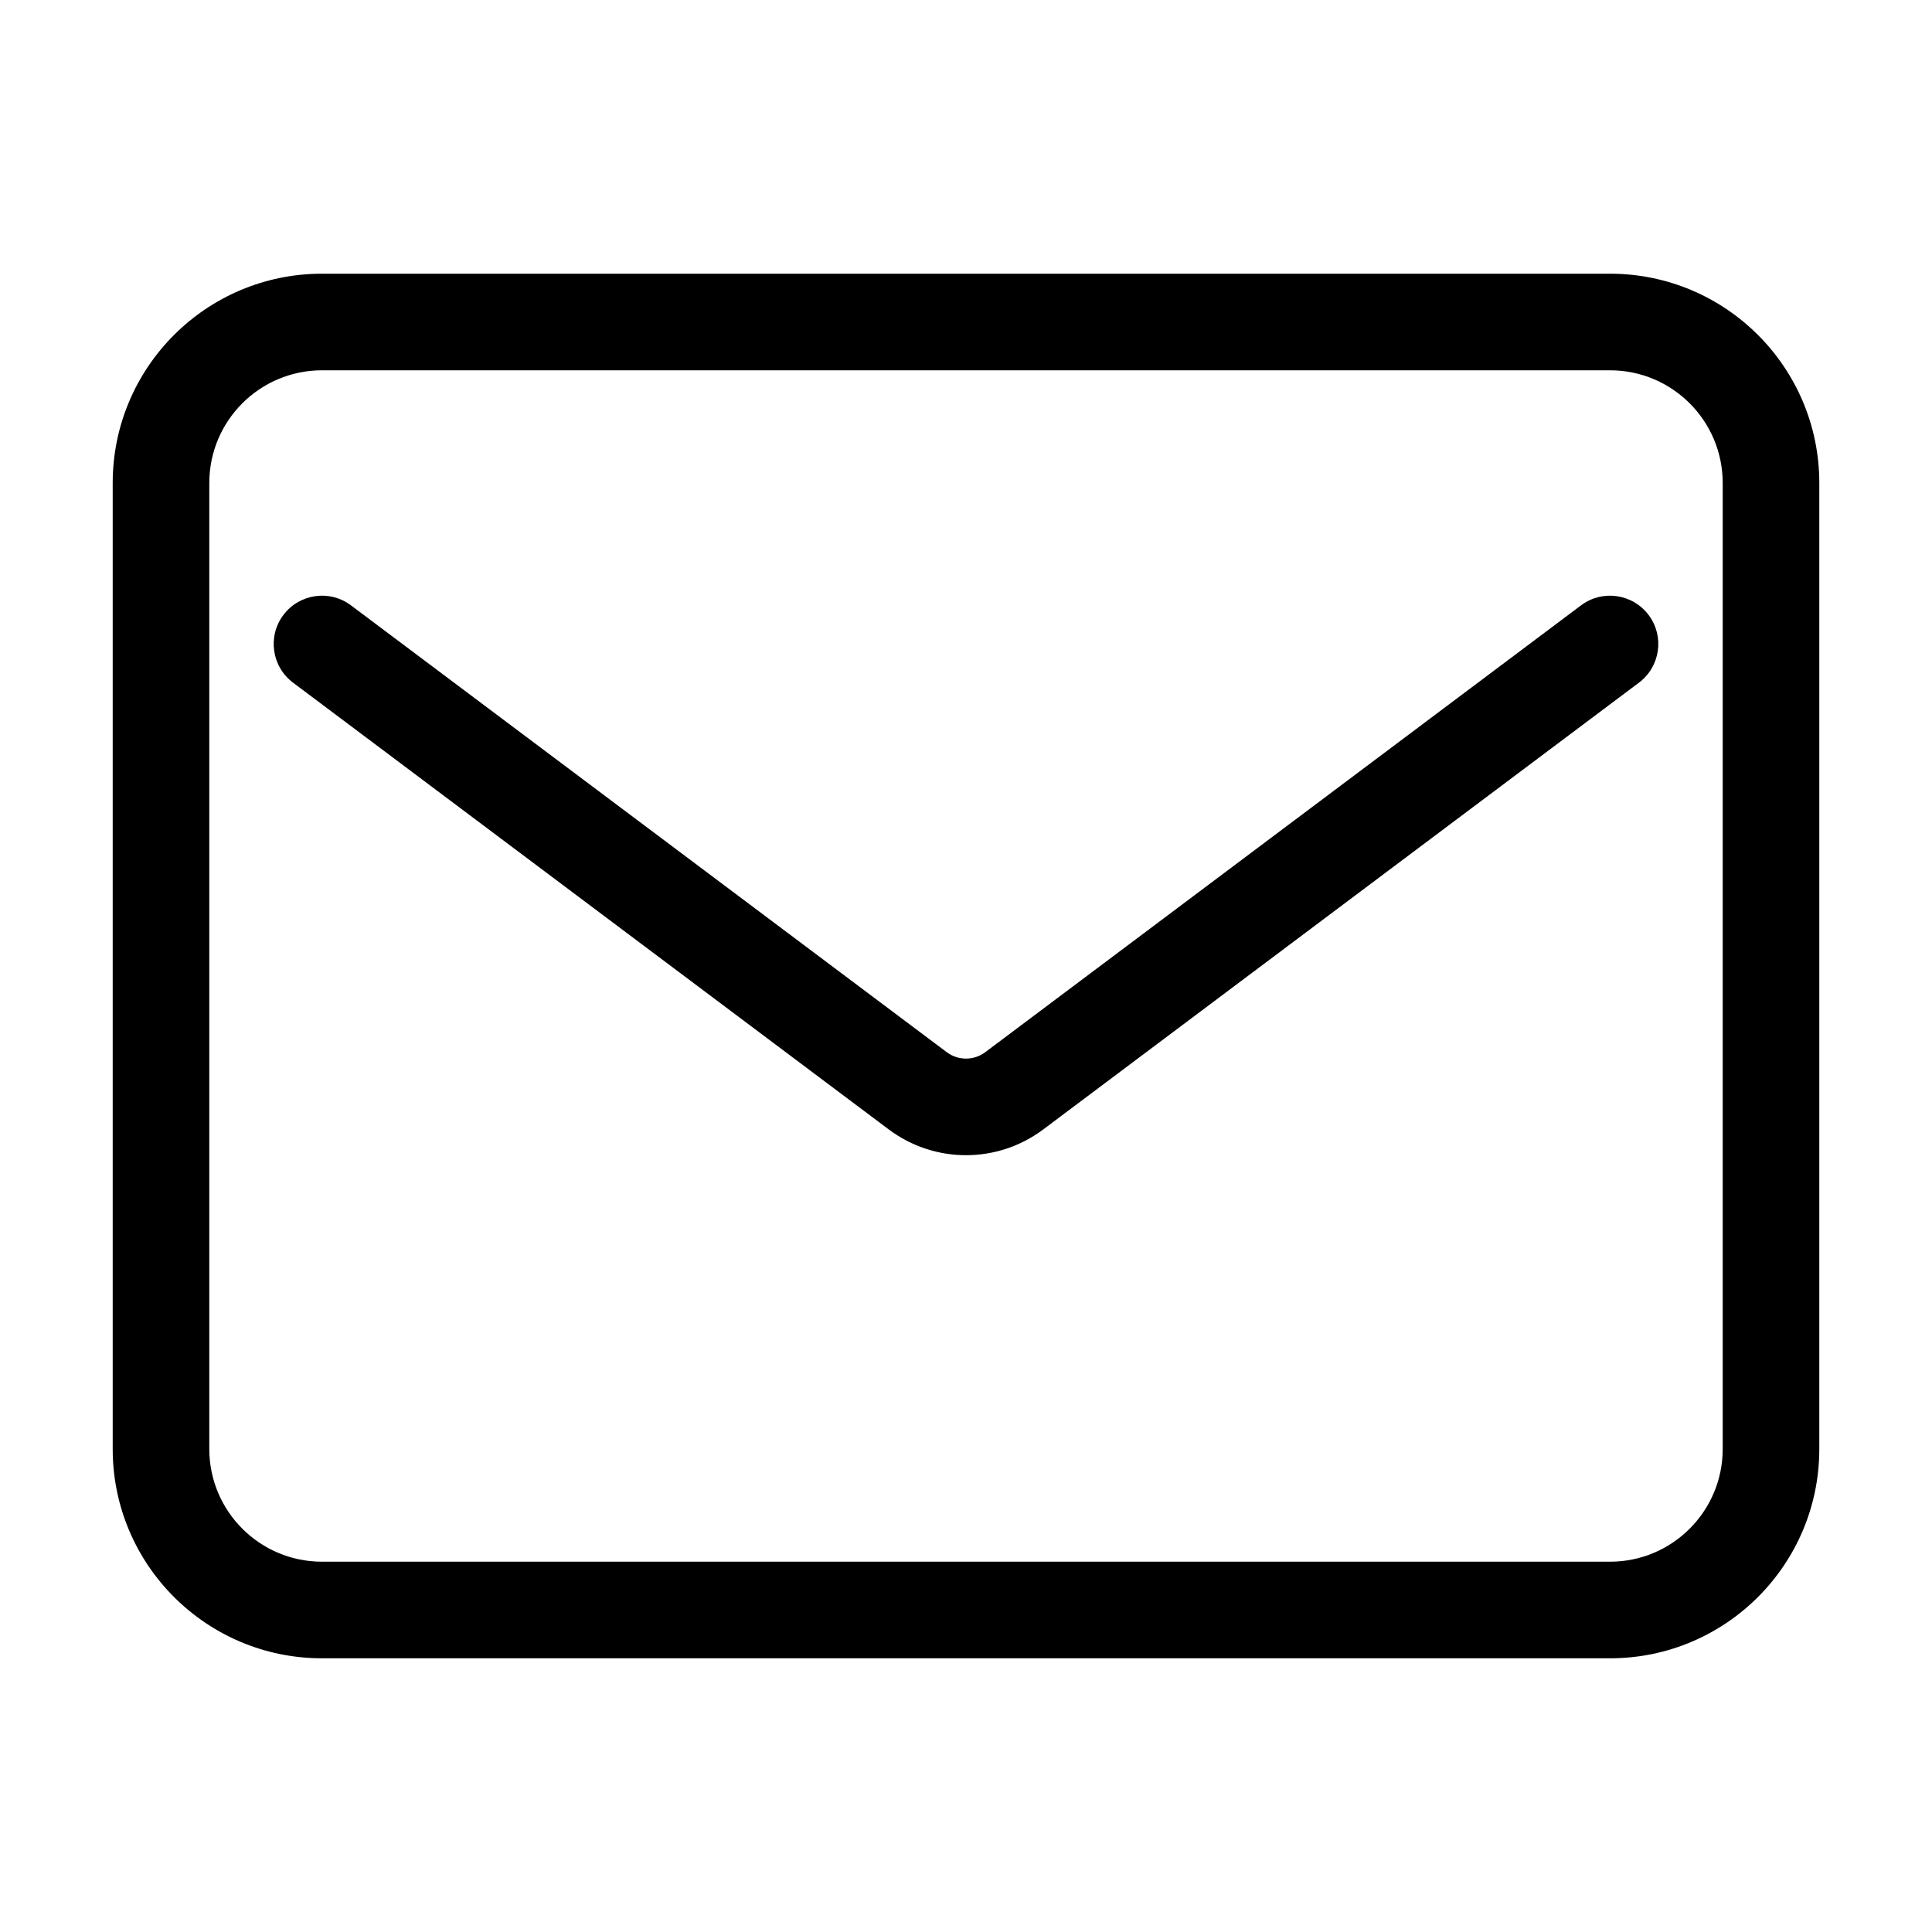 <svg width="24" height="24" viewBox="0 0 24 24" fill="none" xmlns="http://www.w3.org/2000/svg" data-karrot-ui-icon="true">
  <path d="M4.36 7.52C4.095 7.321 3.719 7.375 3.52 7.64C3.321 7.905 3.375 8.281 3.64 8.48L11.04 14.03C11.609 14.457 12.391 14.457 12.96 14.03L20.36 8.48C20.625 8.281 20.679 7.905 20.48 7.64C20.281 7.375 19.905 7.321 19.64 7.52L12.24 13.07C12.098 13.177 11.902 13.177 11.76 13.07L4.36 7.52Z" fill="currentColor"/>
  <path fill-rule="evenodd" clip-rule="evenodd" d="M20 3.4H4C2.564 3.4 1.4 4.564 1.4 6V18C1.4 19.436 2.564 20.6 4 20.6H20C21.436 20.6 22.6 19.436 22.6 18V6C22.6 4.564 21.436 3.4 20 3.4ZM2.6 6C2.6 5.227 3.227 4.6 4 4.6L20 4.6C20.773 4.6 21.4 5.227 21.4 6V18C21.4 18.773 20.773 19.4 20 19.4H4C3.227 19.4 2.6 18.773 2.6 18V6Z" fill="currentColor"/>
</svg>
